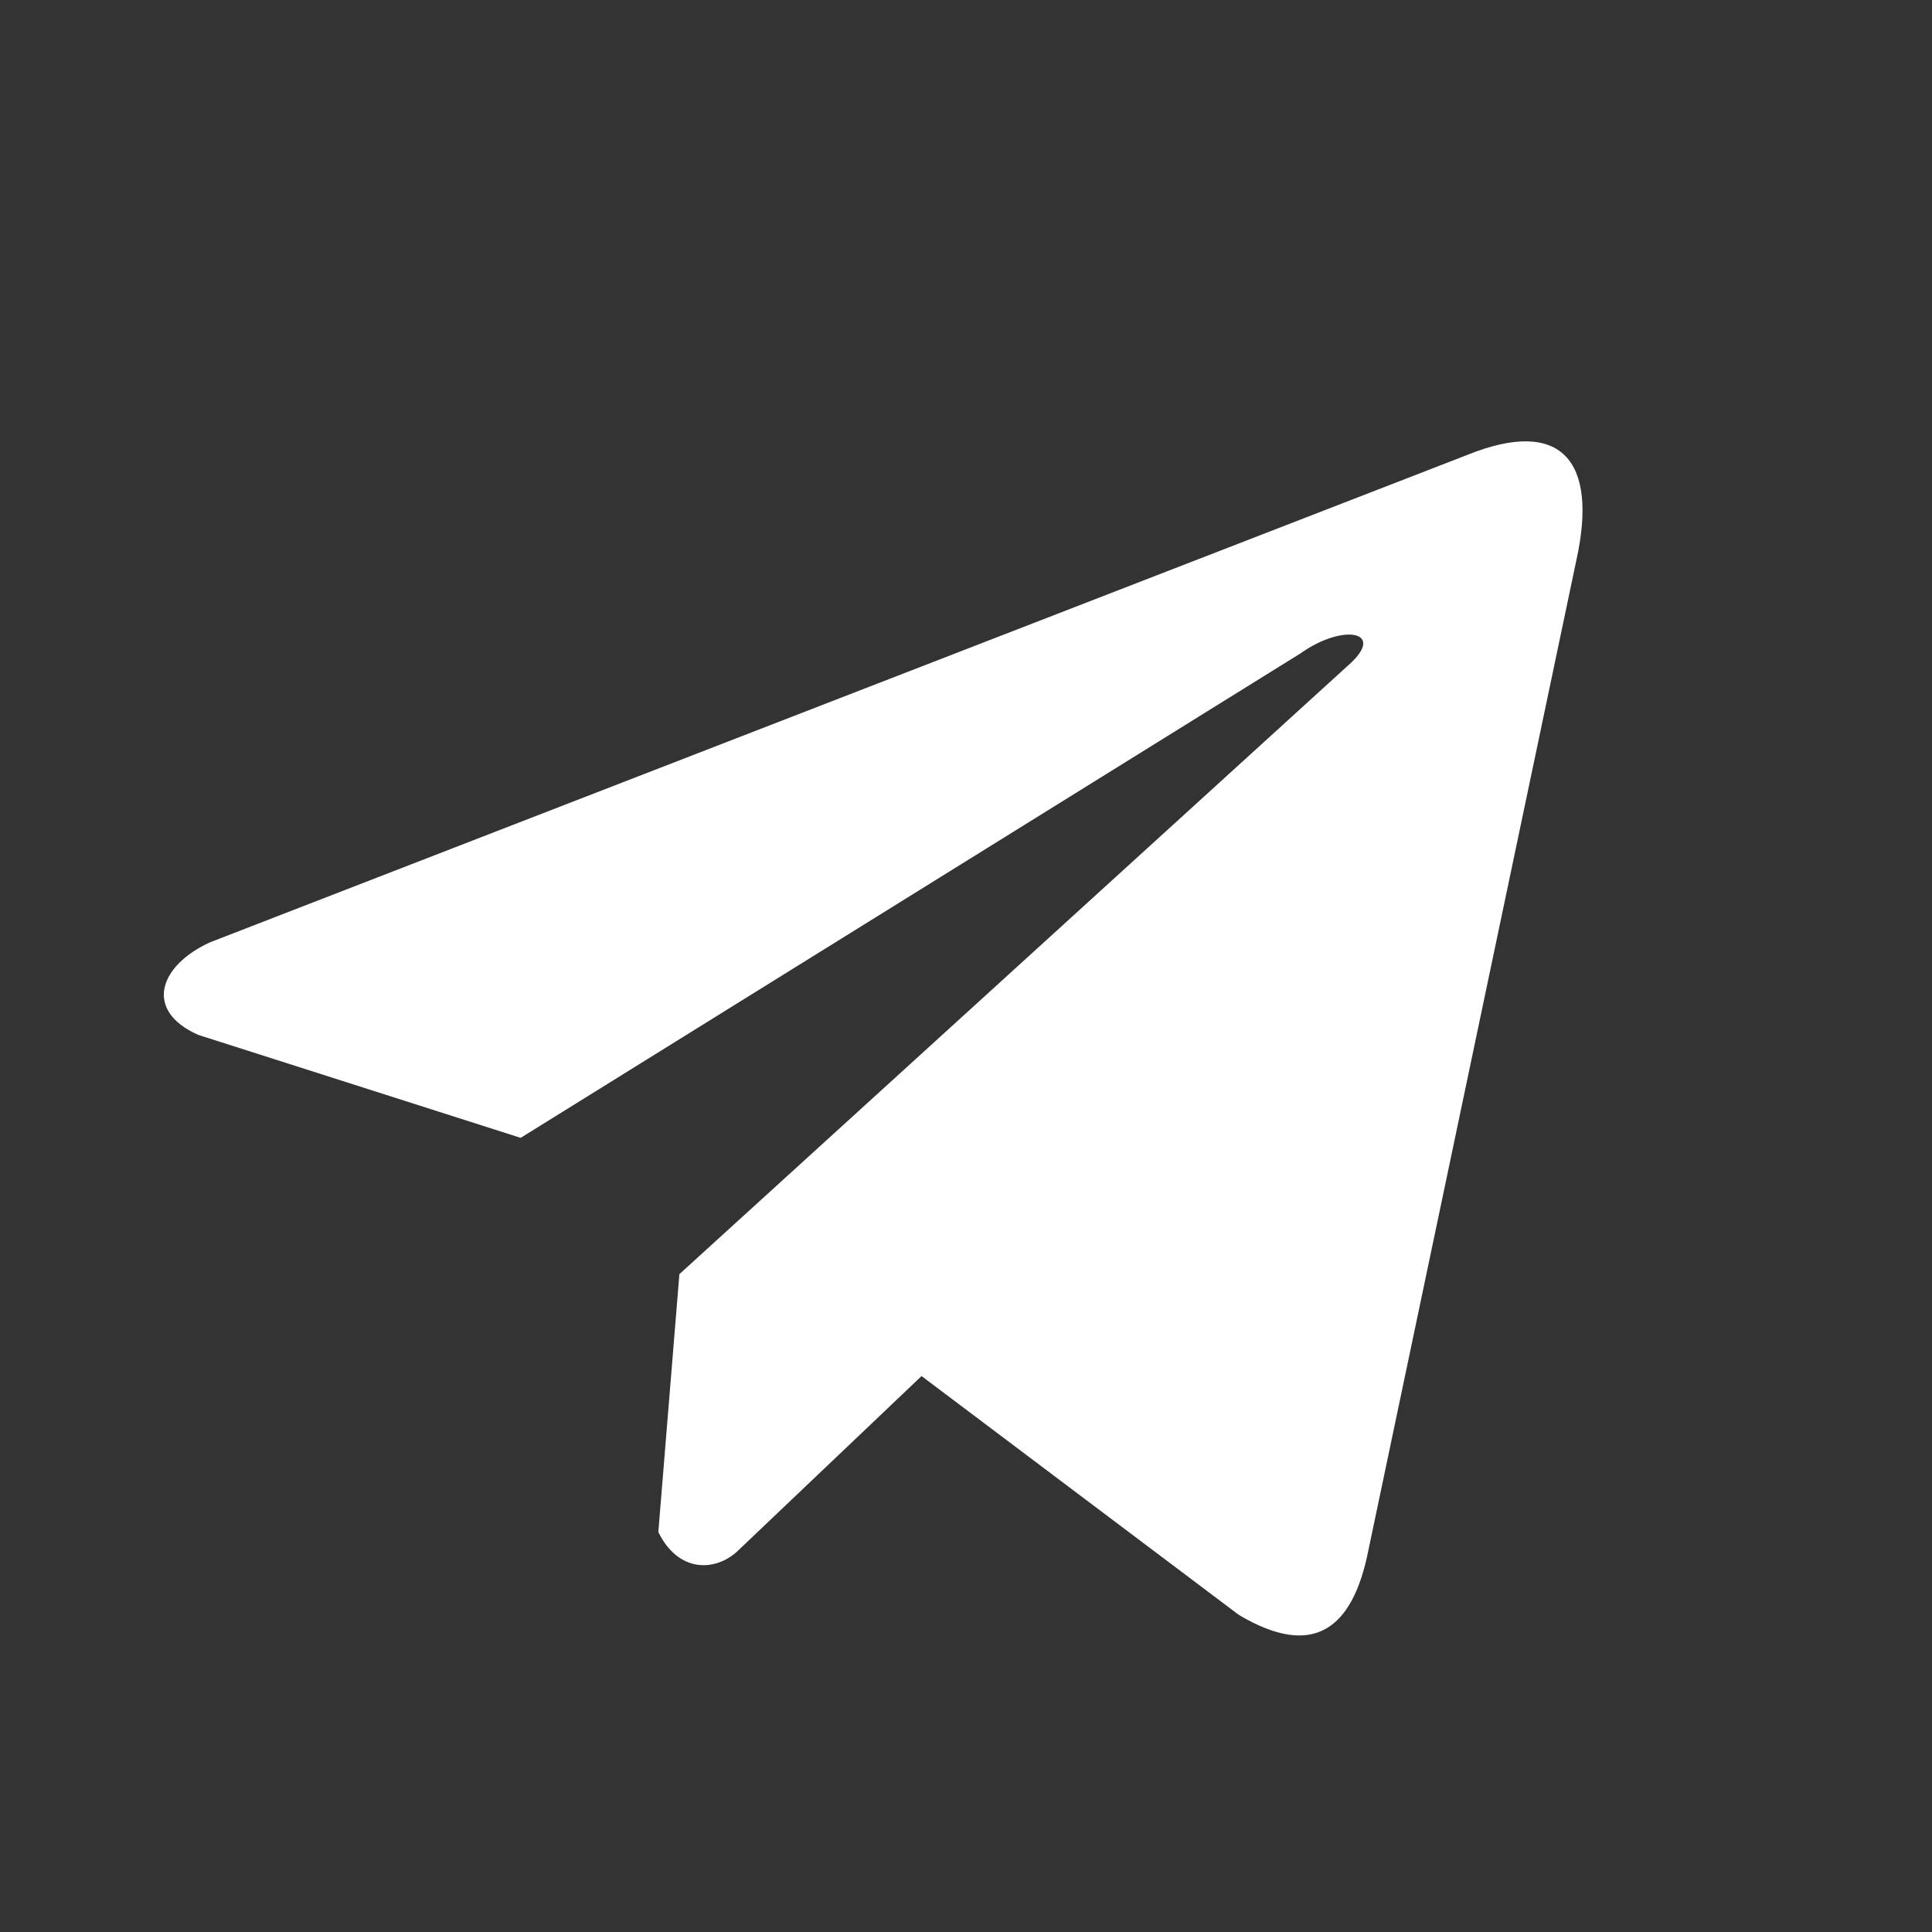 <?xml version="1.0" encoding="UTF-8" standalone="no"?>
<svg
   height="20"
   width="20"
   version="1.1"
   id="svg51"
   sodipodi:docname="telegram.svg"
   inkscape:version="1.1.2 (0a00cf5339, 2022-02-04)"
   xmlns:inkscape="http://www.inkscape.org/namespaces/inkscape"
   xmlns:sodipodi="http://sodipodi.sourceforge.net/DTD/sodipodi-0.dtd"
   xmlns="http://www.w3.org/2000/svg"
   xmlns:svg="http://www.w3.org/2000/svg">
  <rect width="100%" height="100%" fill="#333333" stroke="none"/>
  <defs
     id="defs55">
    <inkscape:path-effect
       effect="powerclip"
       id="path-effect1700"
       is_visible="true"
       lpeversion="1"
       inverse="true"
       flatten="false"
       hide_clip="false"
       message="Use fill-rule evenodd on &lt;b&gt;fill and stroke&lt;/b&gt; dialog if no flatten result after convert clip to paths." />
    <inkscape:path-effect
       effect="powerclip"
       id="path-effect1380"
       is_visible="true"
       lpeversion="1"
       inverse="true"
       flatten="false"
       hide_clip="false"
       message="Use fill-rule evenodd on &lt;b&gt;fill and stroke&lt;/b&gt; dialog if no flatten result after convert clip to paths." />
    <clipPath
       clipPathUnits="userSpaceOnUse"
       id="clipPath1696">
      <path
         class="error"
         color="#bebebe"
         d="m 20.617,5.924 a 5.291,5.291 0 0 1 -10.581,0 5.291,5.291 0 1 1 10.581,0 z"
         fill="#d33636"
         overflow="visible"
         style="display:none;isolation:auto;mix-blend-mode:normal;fill:#000000;fill-opacity:0.292;stroke-width:1.323;marker:none"
         id="path1698" />
      <path
         id="lpe_path-effect1700"
         style="display:inline;isolation:auto;mix-blend-mode:normal;fill:#000000;fill-opacity:0.292;stroke-width:1.323;marker:none"
         class="powerclip"
         d="M -3.304,-0.431 H 21.382 V 21.93 H -3.304 Z M 20.617,5.924 a 5.291,5.291 0 1 0 -10.581,0 5.291,5.291 0 0 0 10.581,0 z" />
    </clipPath>
    <clipPath
       clipPathUnits="userSpaceOnUse"
       id="clipPath1696-7">
      <path
         class="error"
         color="#bebebe"
         d="m 20.617,5.924 a 5.291,5.291 0 0 1 -10.581,0 5.291,5.291 0 1 1 10.581,0 z"
         fill="#d33636"
         overflow="visible"
         style="display:none;isolation:auto;mix-blend-mode:normal;fill:#000000;fill-opacity:0.292;stroke-width:1.323;marker:none"
         id="path1698-5" />
      <path
         id="lpe_path-effect1700-3"
         style="display:inline;isolation:auto;mix-blend-mode:normal;fill:#000000;fill-opacity:0.292;stroke-width:1.323;marker:none"
         class="powerclip"
         d="M -3.304,-0.431 H 21.382 V 21.93 H -3.304 Z M 20.617,5.924 a 5.291,5.291 0 1 0 -10.581,0 5.291,5.291 0 0 0 10.581,0 z" />
    </clipPath>
    <inkscape:path-effect
       effect="powerclip"
       id="path-effect1700-5"
       is_visible="true"
       lpeversion="1"
       inverse="true"
       flatten="false"
       hide_clip="false"
       message="Use fill-rule evenodd on &lt;b&gt;fill and stroke&lt;/b&gt; dialog if no flatten result after convert clip to paths." />
  </defs>
  <sodipodi:namedview
     id="namedview53"
     pagecolor="#969696"
     bordercolor="#666666"
     borderopacity="1.0"
     inkscape:pageshadow="2"
     inkscape:pageopacity="0"
     inkscape:pagecheckerboard="true"
     showgrid="false"
     inkscape:snap-page="false"
     width="17px"
     viewbox-width="16"
     showguides="true"
     inkscape:lockguides="false"
     inkscape:guide-bbox="true"
     inkscape:object-nodes="false"
     inkscape:snap-grids="false"
     inkscape:zoom="32"
     inkscape:cx="9.515625"
     inkscape:cy="9.328125"
     inkscape:window-width="1920"
     inkscape:window-height="1019"
     inkscape:window-x="0"
     inkscape:window-y="30"
     inkscape:window-maximized="1"
     inkscape:current-layer="svg51">
    <inkscape:grid
       type="xygrid"
       id="grid173" />
    <sodipodi:guide
       position="0.693,16.96"
       orientation="1,0"
       id="guide11878" />
    <sodipodi:guide
       position="-0.468,0.727"
       orientation="0,-1"
       id="guide11880" />
  </sodipodi:namedview>
  <path
     d="M 15.19,4.709 2.179,9.753 c -0.524,0.235 -0.701,0.705 -0.127,0.96 l 3.338,1.066 8.071,-5.014 c 0.441,-0.315 0.892,-0.231 0.504,0.115 L 7.033,13.19 6.815,15.86 c 0.202,0.412 0.571,0.414 0.807,0.209 l 1.918,-1.824 3.284,2.472 c 0.763,0.454 1.178,0.161 1.342,-0.671 L 16.32,5.792 C 16.544,4.768 16.162,4.317 15.19,4.709 Z"
     id="path49-5"
     style="display:none;fill:#ffffff;fill-opacity:1;stroke-width:0.029"
     clip-path="url(#clipPath1696)"
     inkscape:path-effect="#path-effect1700"
     inkscape:original-d="M 15.189878,4.7094229 2.1785376,9.7528506 c -0.523595,0.234851 -0.700693,0.7052114 -0.126576,0.9604624 l 3.337999,1.066262 8.0707704,-5.0136796 c 0.44066,-0.3147617 0.891818,-0.2308231 0.503616,0.1154095 L 7.0326316,13.18994 6.8148796,15.859749 c 0.201688,0.412237 0.570974,0.414138 0.806518,0.209259 l 1.9177664,-1.823998 3.284477,2.472188 c 0.762833,0.45397 1.17792,0.161006 1.342045,-0.671022 L 16.320021,5.7924758 C 16.543698,4.7682833 16.162242,4.3170252 15.189878,4.7094229 Z"
     inkscape:label="masked airplane" />
  <path
     d="M 15.19,4.709 2.179,9.753 c -0.524,0.235 -0.701,0.705 -0.127,0.96 l 3.338,1.066 8.071,-5.014 c 0.441,-0.315 0.892,-0.231 0.504,0.115 L 7.033,13.19 6.815,15.86 c 0.202,0.412 0.571,0.414 0.807,0.209 l 1.918,-1.824 3.284,2.472 c 0.763,0.454 1.178,0.161 1.342,-0.671 L 16.32,5.792 C 16.544,4.768 16.162,4.317 15.19,4.709 Z"
     id="path49-5-6"
     style="display:inline;fill:#ffffff;fill-opacity:1;stroke-width:0.029"
     clip-path="none"
     inkscape:label="airplane" />
  <path
     class="error"
     color="#bebebe"
     d="m 19.549,5.924 a 4.223,4.223 0 0 1 -8.446,0 4.223,4.223 0 1 1 8.446,0 z"
     fill="#d33636"
     overflow="visible"
     style="display:none;isolation:auto;mix-blend-mode:normal;fill:#ed5353;fill-opacity:1;stroke-width:1.056;marker:none"
     id="path4"
     inkscape:label="circle" />
</svg>

